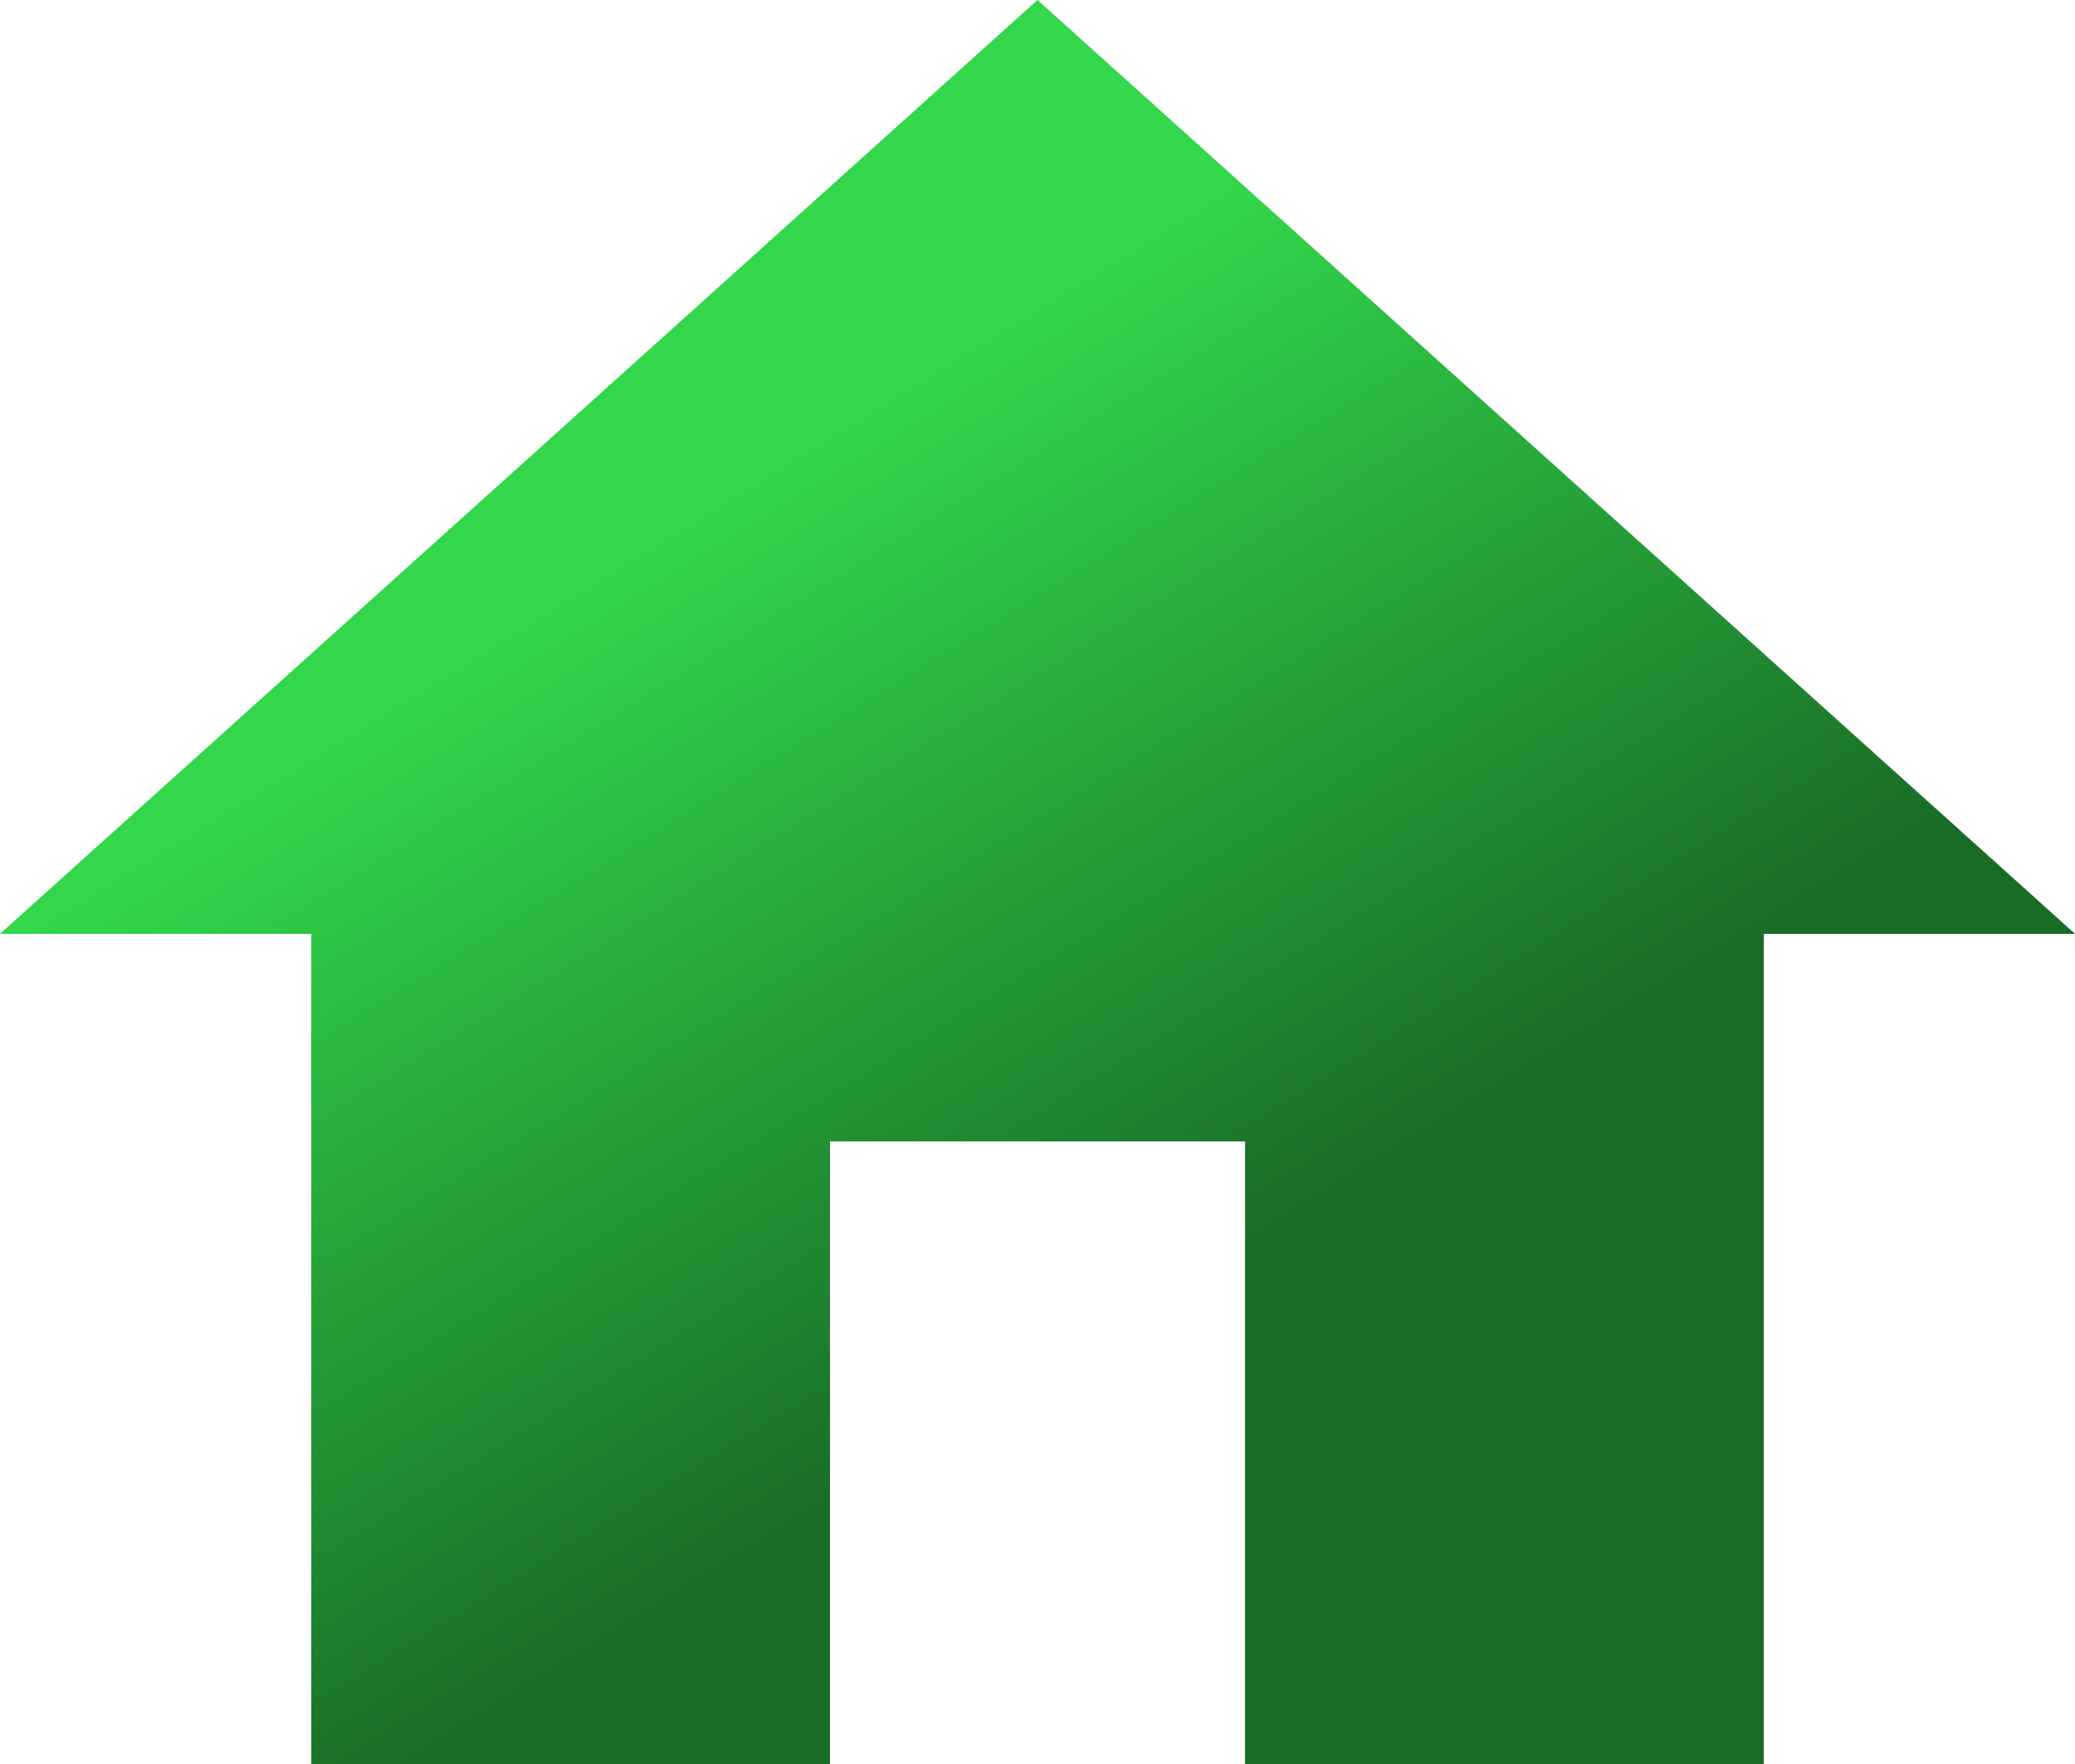 <svg xmlns="http://www.w3.org/2000/svg" xmlns:xlink="http://www.w3.org/1999/xlink" width="170.159" height="144.635" viewBox="0 0 170.159 144.635">
  <defs>
    <linearGradient id="linear-gradient" x1="0.324" y1="0.3" x2="0.62" y2="0.701" gradientUnits="objectBoundingBox">
      <stop offset="0" stop-color="#32d74b"/>
      <stop offset="1" stop-color="#196c26"/>
    </linearGradient>
  </defs>
  <path id="Icon_material-home" data-name="Icon material-home" d="M71.063,149.135V98.087H105.1v51.048h42.54V81.071h25.524L88.079,4.5,3,81.071H28.524v68.063Z" transform="translate(-3 -4.5)" fill="url(#linear-gradient)"/>
</svg>
